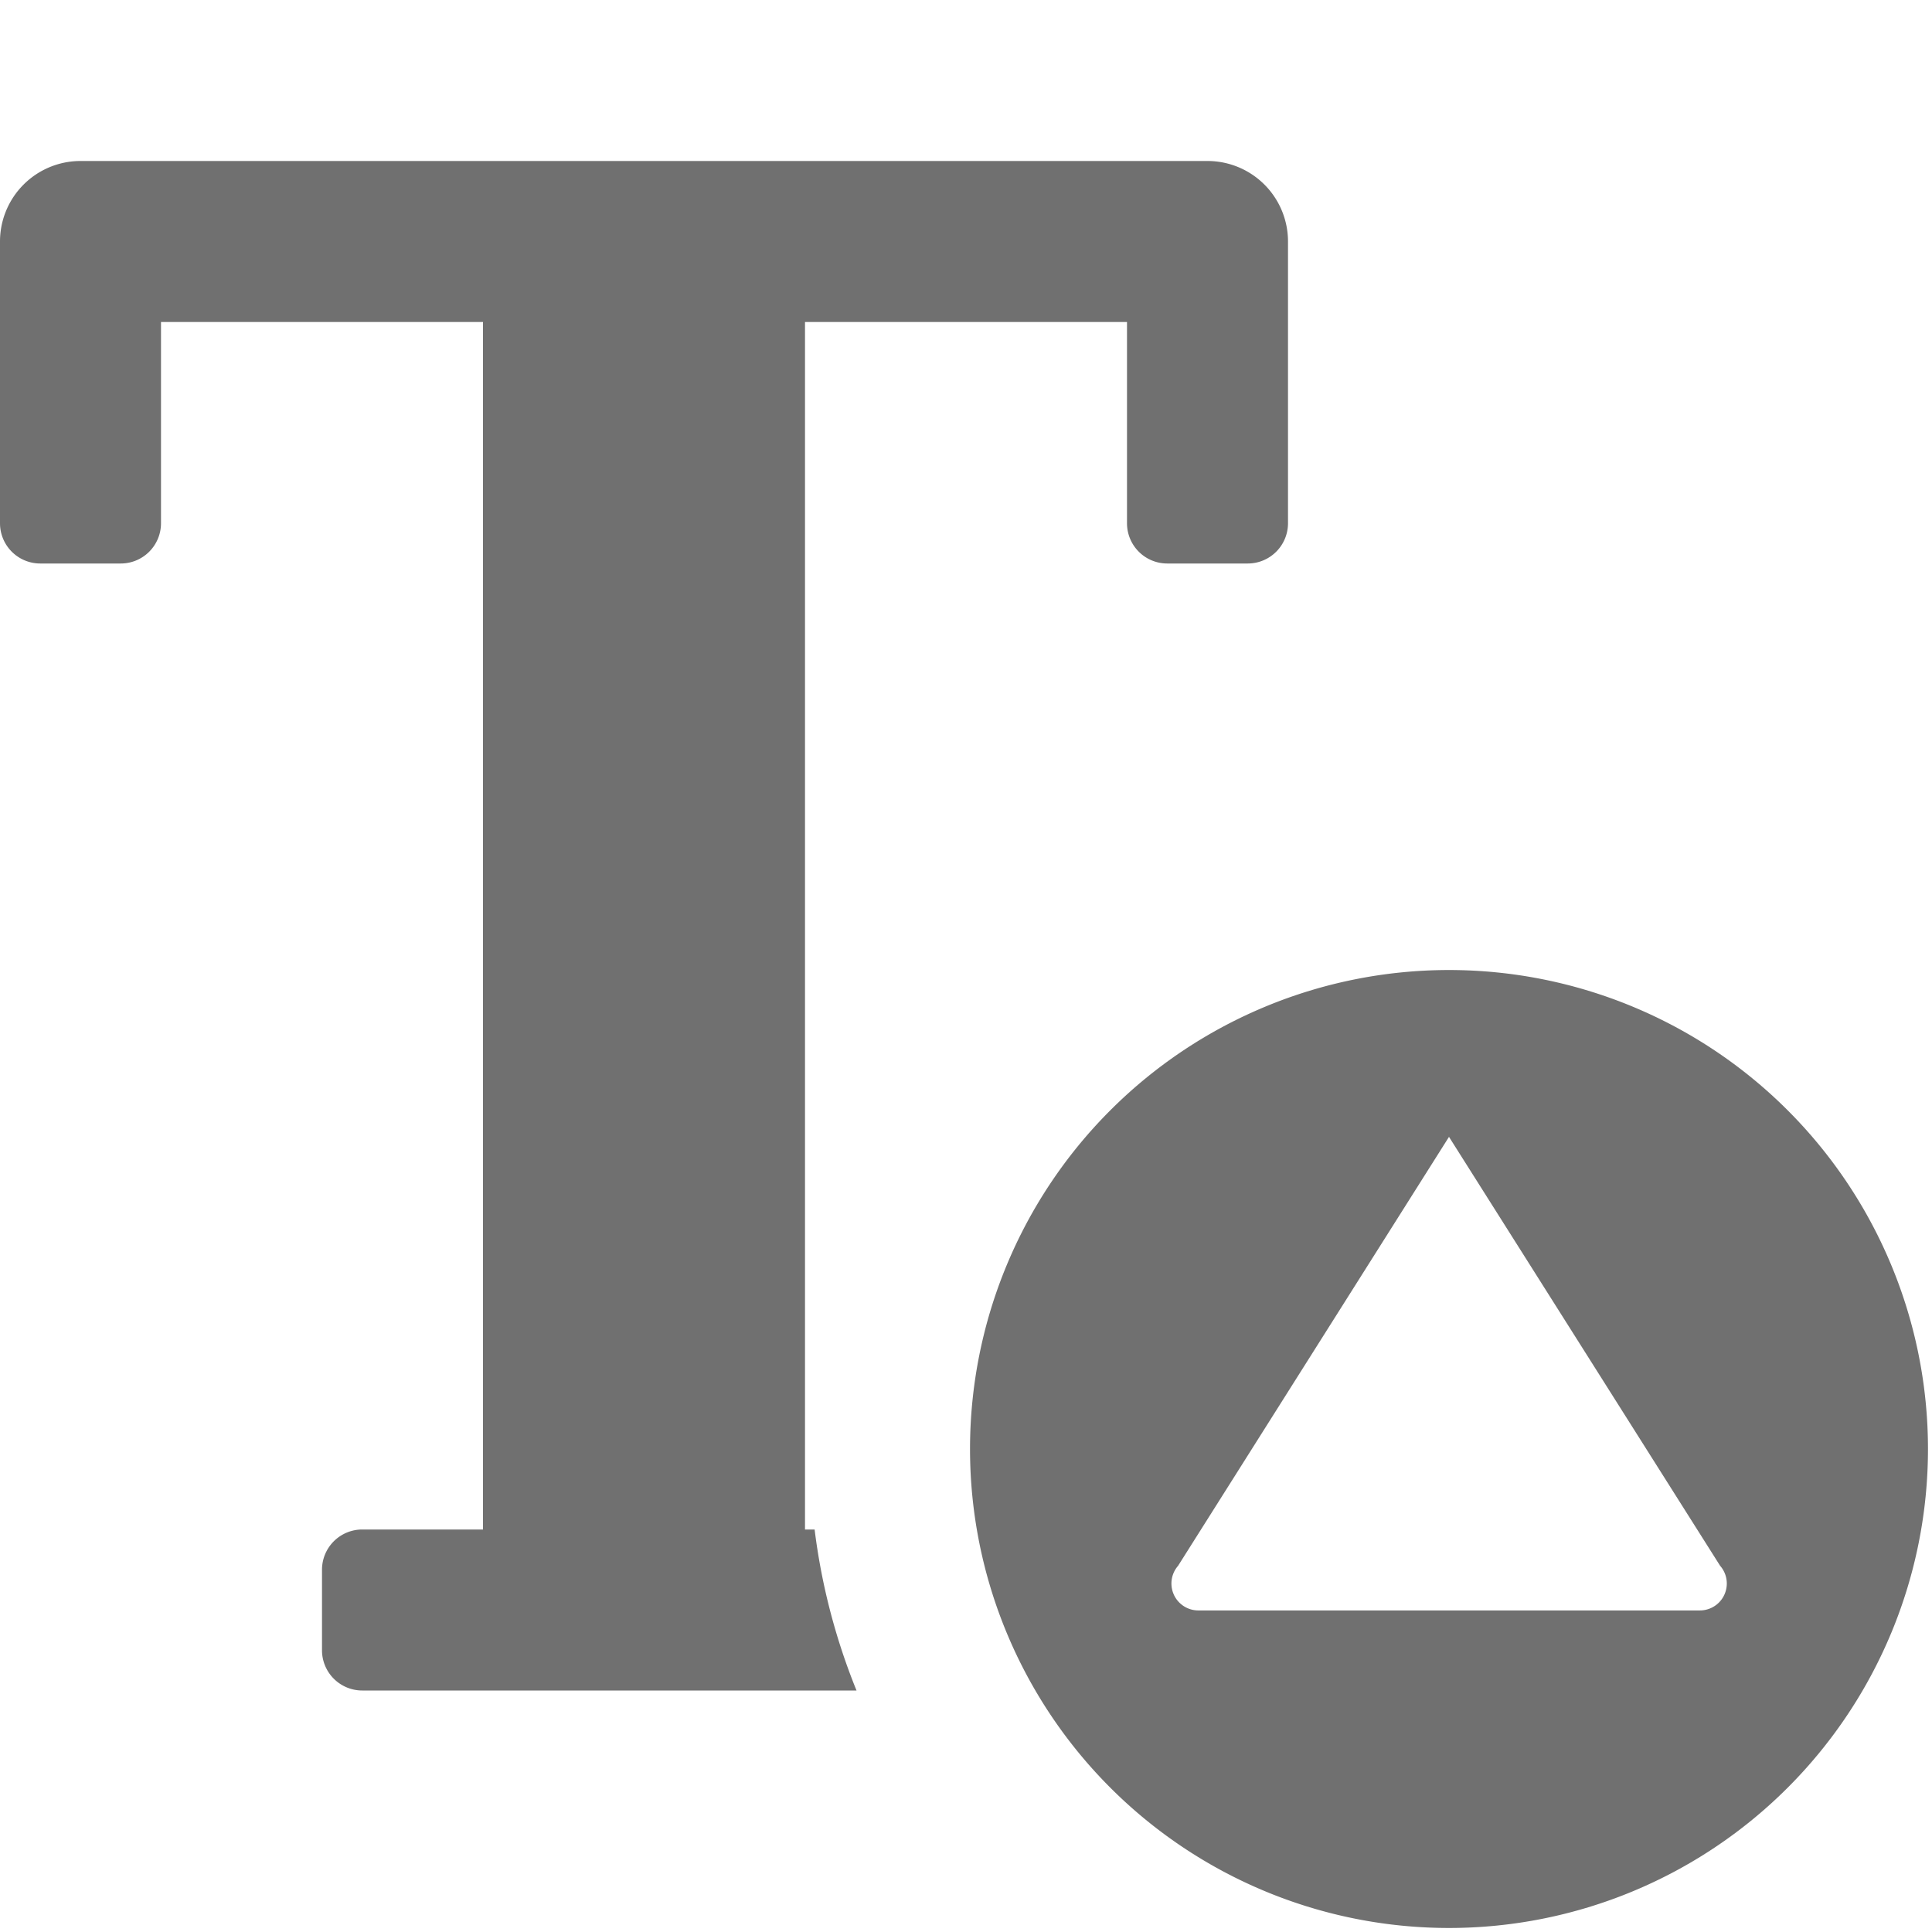<svg xmlns="http://www.w3.org/2000/svg" data-name="S_TextIncrease_24_N@2x" height="48" id="S_TextIncrease_24_N_2x" viewBox="0 0 48 48" width="48"><defs><style>.fill{fill:#707070}</style></defs><title>S_TextIncrease_24_N@2x</title><path class="fill" d="M36 24.1A11.9 11.9 0 1 0 47.9 36 11.9 11.9 0 0 0 36 24.1zm6.231 15.911H29.769a.669.669 0 0 1-.5-1.109L36 28.245 42.735 38.9a.669.669 0 0 1-.504 1.111z"/><path class="fill" d="M20.239 38H20V8h8v5a1 1 0 0 0 1 1h2a1 1 0 0 0 1-1V6a2 2 0 0 0-2-2H2a2 2 0 0 0-2 2v7a1 1 0 0 0 1 1h2a1 1 0 0 0 1-1V8h8v30H9a1 1 0 0 0-1 1v2a1 1 0 0 0 1 1h12.28a15.781 15.781 0 0 1-1.041-4z"/></svg>